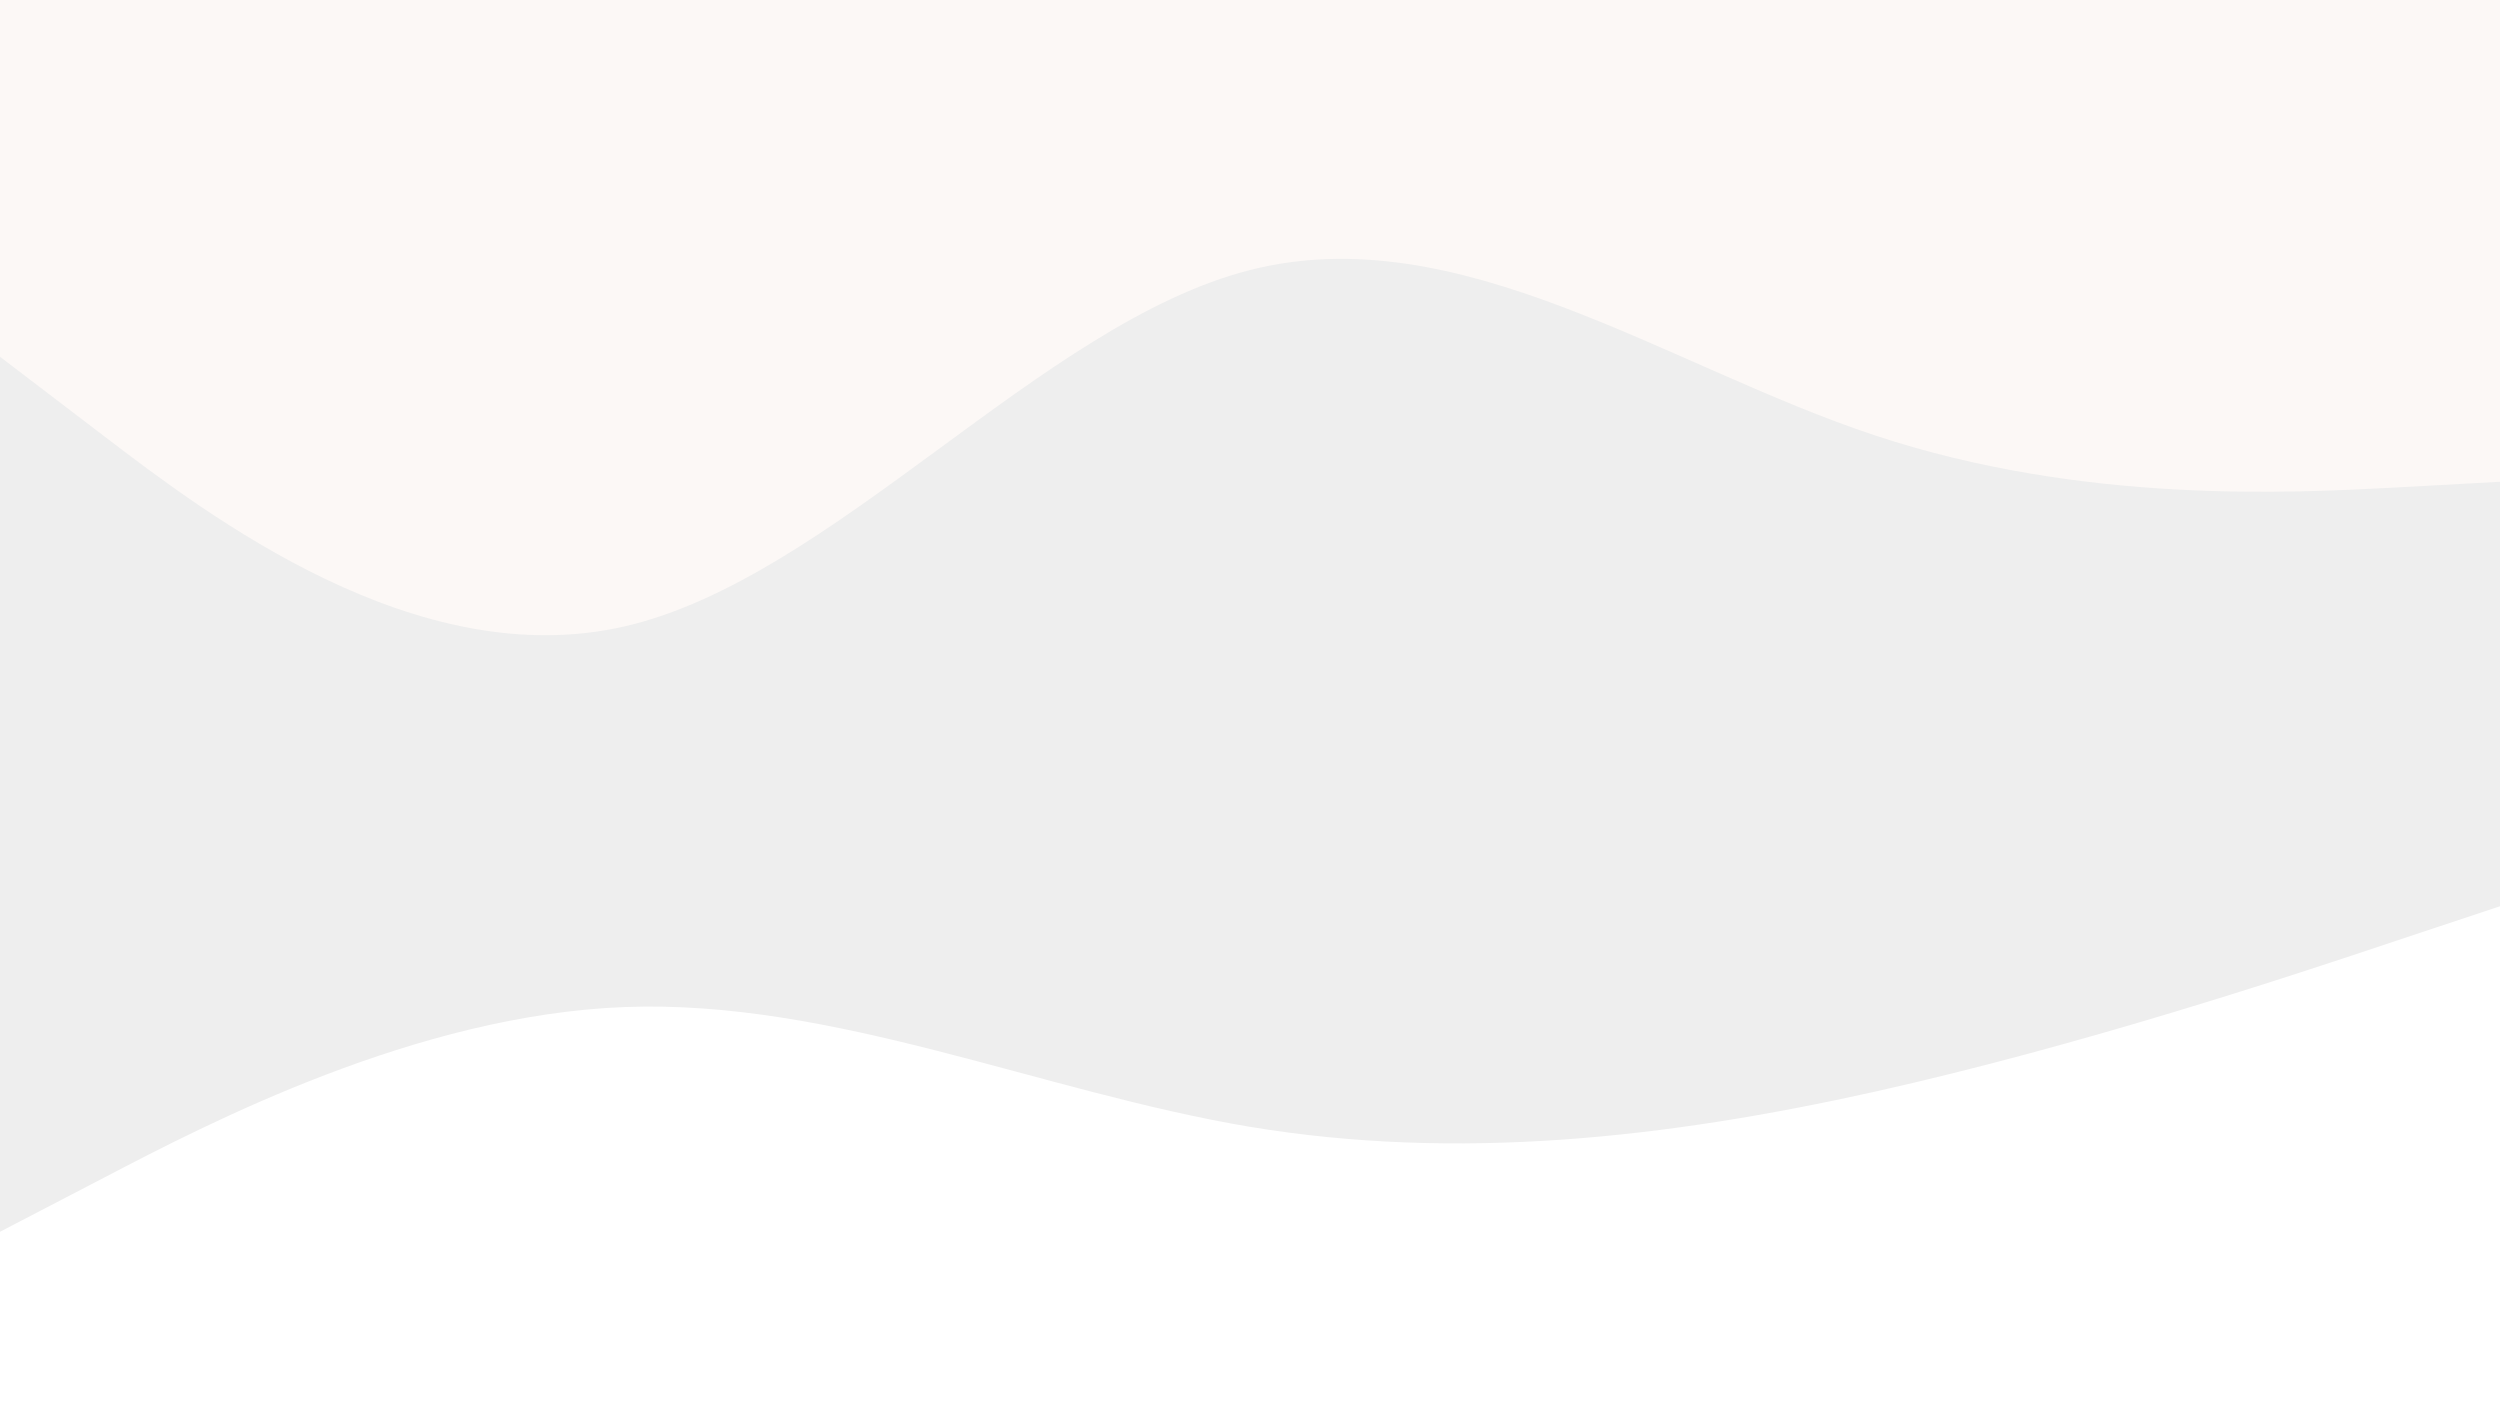 <svg id="visual" viewBox="0 0 960 540" width="960" height="540" xmlns="http://www.w3.org/2000/svg" xmlns:xlink="http://www.w3.org/1999/xlink" version="1.1"><rect x="0" y="0" width="960" height="540" fill="#ffffff"></rect><path d="M0 473L40 452.2C80 431.3 160 389.7 240 386.7C320 383.7 400 419.3 480 432.7C560 446 640 437 720 419.2C800 401.3 880 374.7 920 361.3L960 348L960 0L920 0C880 0 800 0 720 0C640 0 560 0 480 0C400 0 320 0 240 0C160 0 80 0 40 0L0 0Z" fill="#eeeeee"></path><path d="M0 137L40 167.5C80 198 160 259 240 240.5C320 222 400 124 480 103.7C560 83.3 640 140.7 720 167.2C800 193.7 880 189.3 920 187.2L960 185L960 0L920 0C880 0 800 0 720 0C640 0 560 0 480 0C400 0 320 0 240 0C160 0 80 0 40 0L0 0Z" fill="#fcf8f6"></path></svg>